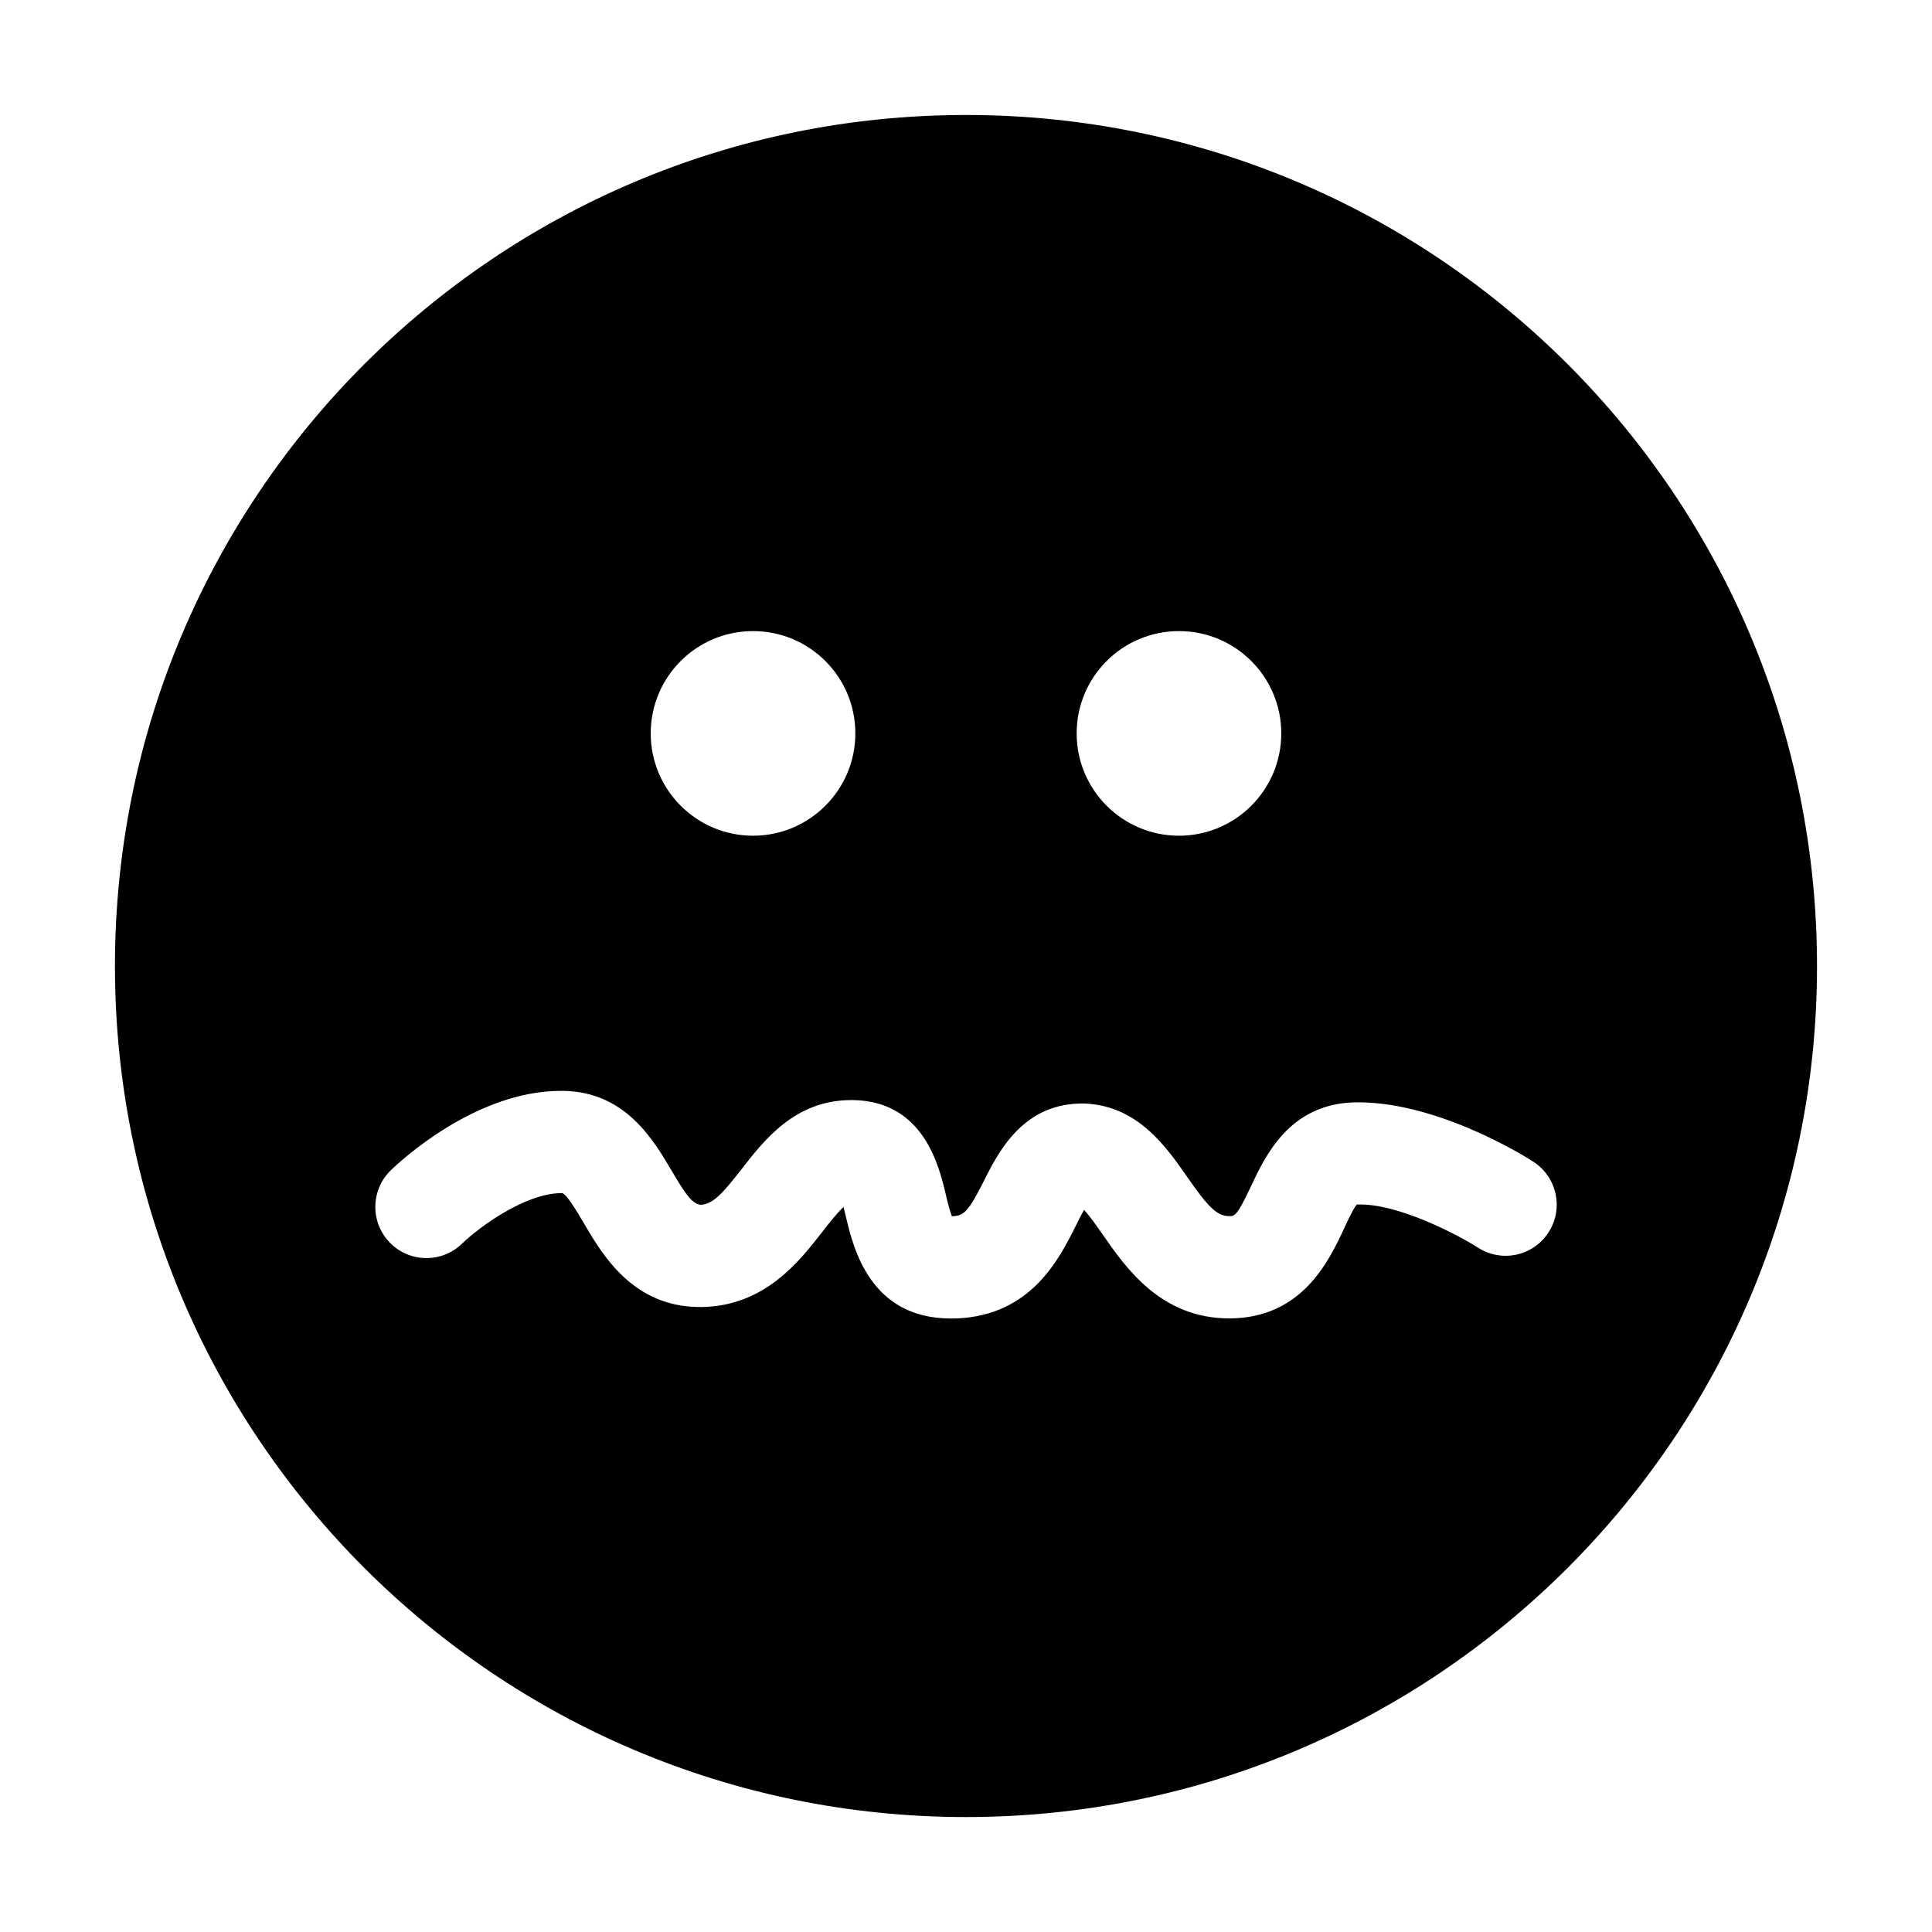 <?xml version="1.0" encoding="utf-8"?>
<!-- Generator: Adobe Illustrator 15.1.0, SVG Export Plug-In . SVG Version: 6.00 Build 0)  -->
<!DOCTYPE svg PUBLIC "-//W3C//DTD SVG 1.1//EN" "http://www.w3.org/Graphics/SVG/1.1/DTD/svg11.dtd">
<svg version="1.1" id="Layer_1" xmlns="http://www.w3.org/2000/svg" xmlns:xlink="http://www.w3.org/1999/xlink" x="0px" y="0px"
	 width="56.69px" height="56.69px" viewBox="0 0 56.69 56.69" enable-background="new 0 0 56.69 56.69" xml:space="preserve">
<g>
	<path d="M28.344,3.374c-13.791,0-24.971,11.182-24.971,24.973c0,13.791,11.18,24.97,24.971,24.97
		c13.791,0,24.972-11.18,24.972-24.97C53.316,14.555,42.135,3.374,28.344,3.374z M34.594,18.518c1.658,0,3.002,1.342,3.002,3.002
		c0,1.656-1.344,3.002-3.002,3.002s-3.002-1.346-3.002-3.002C31.592,19.86,32.936,18.518,34.594,18.518z M22.096,18.518
		c1.658,0,3.002,1.342,3.002,3.002c0,1.656-1.344,3.002-3.002,3.002s-3.002-1.346-3.002-3.002
		C19.094,19.86,20.438,18.518,22.096,18.518z M45.436,36.164c-0.451,0.697-1.381,0.893-2.074,0.441
		c-0.527-0.338-2.35-1.316-3.549-1.26c-0.076,0.066-0.268,0.473-0.393,0.742c-0.426,0.908-1.219,2.598-3.35,2.598
		c-2.002,0-3.027-1.473-3.705-2.447c-0.152-0.221-0.383-0.549-0.555-0.738c-0.084,0.145-0.174,0.328-0.244,0.469
		c-0.492,0.982-1.314,2.627-3.492,2.717c-0.059,0.002-0.117,0.002-0.174,0.002c-2.369,0-2.861-2.07-3.074-2.967
		c-0.021-0.09-0.047-0.199-0.074-0.305c-0.192,0.176-0.432,0.484-0.625,0.732c-0.672,0.865-1.688,2.176-3.535,2.203
		c-0.02,0-0.039,0-0.058,0c-1.961,0-2.86-1.535-3.4-2.455c-0.179-0.305-0.478-0.814-0.626-0.885
		c-0.01-0.002-0.021-0.002-0.031-0.002c-1.059,0-2.418,0.996-2.919,1.482c-0.593,0.578-1.544,0.564-2.121-0.031
		c-0.577-0.594-0.563-1.543,0.03-2.121c0.248-0.24,2.473-2.33,4.989-2.33c0.028,0,0.056,0,0.084,0
		c1.813,0.033,2.638,1.439,3.183,2.369c0.459,0.785,0.613,0.93,0.823,0.973c0.368-0.006,0.651-0.322,1.212-1.043
		c0.666-0.857,1.574-2.029,3.22-2.029c0.021,0,0.04,0,0.061,0c2.063,0.037,2.515,1.938,2.708,2.748
		c0.045,0.195,0.117,0.496,0.184,0.66c0.006,0,0.014,0,0.021,0c0.326-0.014,0.46-0.119,0.932-1.063
		c0.433-0.863,1.166-2.277,2.935-2.244c1.561,0.061,2.398,1.266,3.01,2.145c0.605,0.871,0.871,1.16,1.242,1.16
		c0.154,0,0.225,0,0.633-0.869c0.422-0.9,1.127-2.406,3.01-2.469c2.381-0.064,4.994,1.555,5.281,1.742
		C45.689,34.541,45.887,35.471,45.436,36.164z"/>
</g>
</svg>
